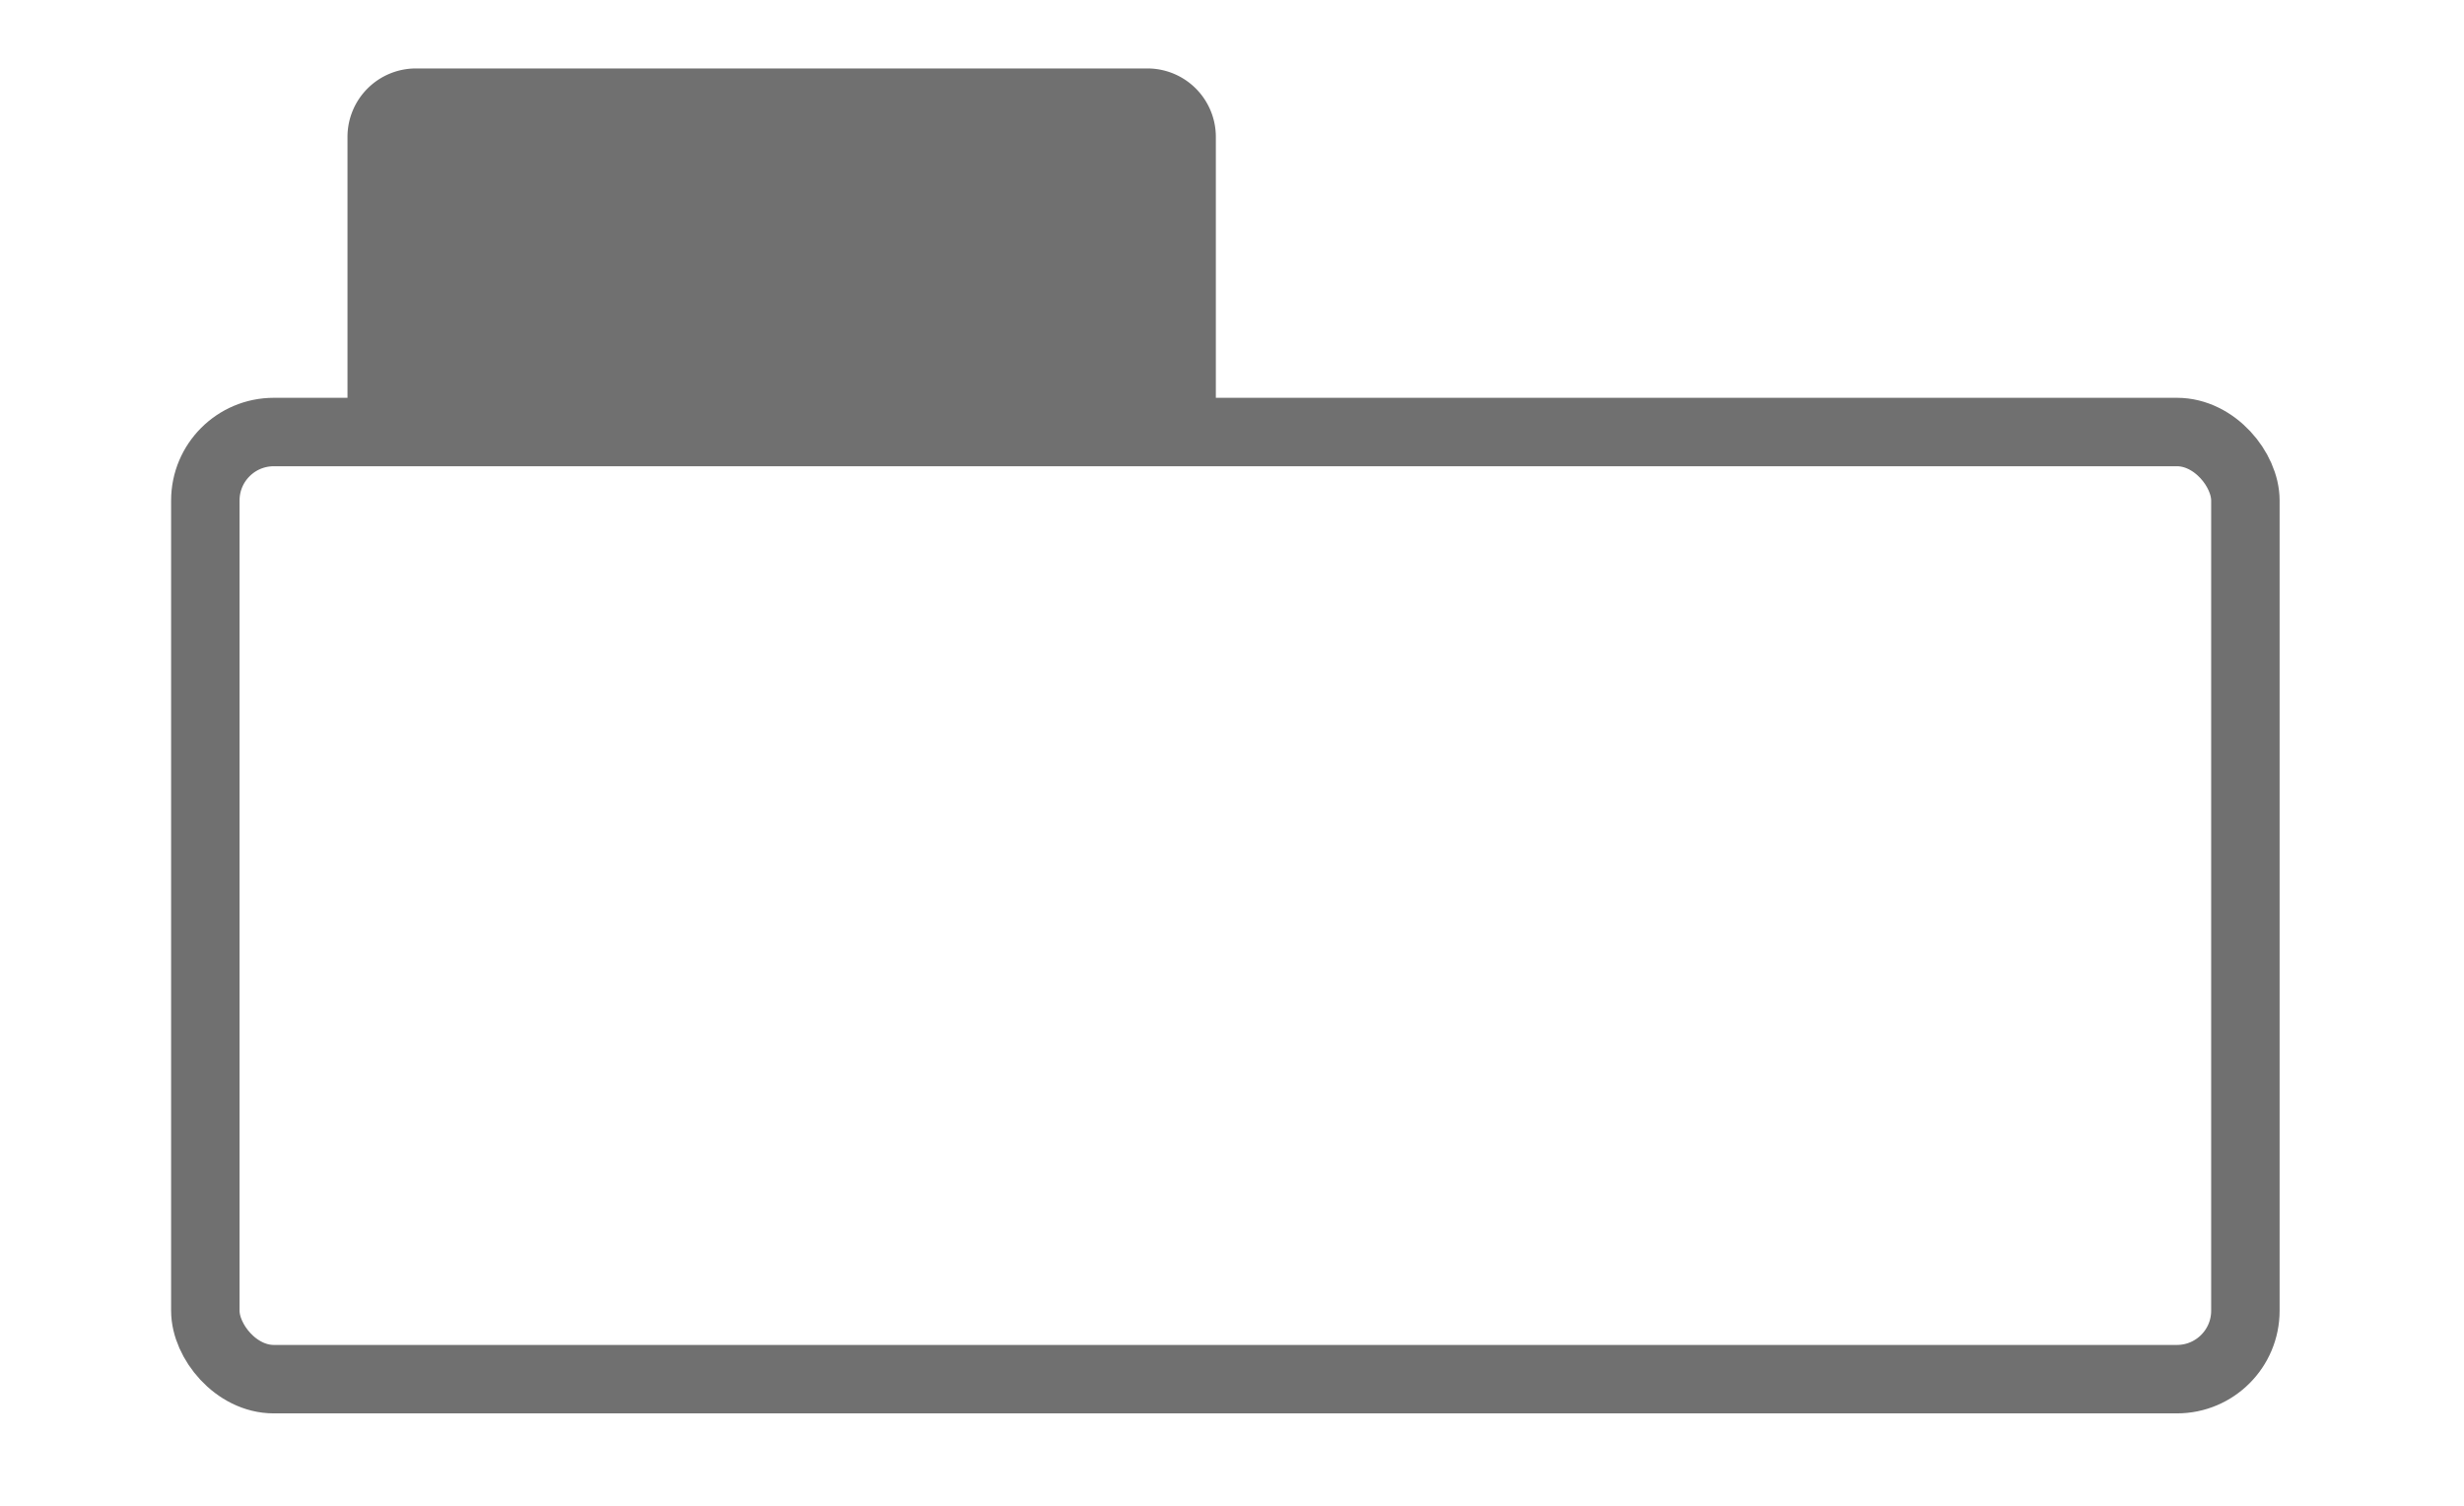 <svg xmlns="http://www.w3.org/2000/svg" width="36" height="22" viewBox="0 0 36 22">
  <defs>
    <style>
      .cls-1 {
        fill: #fff;
        opacity: 0;
      }

      .cls-1, .cls-2 {
        stroke: #707070;
      }

      .cls-2, .cls-5 {
        fill: none;
      }

      .cls-2 {
        stroke-miterlimit: 10;
      }

      .cls-3 {
        fill: #707070;
      }

      .cls-4 {
        stroke: none;
      }
    </style>
  </defs>
  <g id="组_19068" data-name="组 19068" transform="translate(-305 -827)">
    <g id="矩形_13256" data-name="矩形 13256" class="cls-1" transform="translate(305 827)">
      <rect class="cls-4" width="36" height="22"/>
      <rect class="cls-5" x="0.5" y="0.5" width="35" height="21"/>
    </g>
    <g id="组_19052" data-name="组 19052" transform="translate(7859 -1099.5)">
      <rect id="矩形_13125" data-name="矩形 13125" class="cls-2" width="29.806" height="13.838" rx="1" transform="translate(-7551 1932.812)"/>
      <path id="矩形_13126" data-name="矩形 13126" class="cls-3" d="M1,0H11.687a1,1,0,0,1,1,1V5.325a0,0,0,0,1,0,0H0a0,0,0,0,1,0,0V1A1,1,0,0,1,1,0Z" transform="translate(-7548.923 1927.5)"/>
    </g>
  </g>
</svg>
